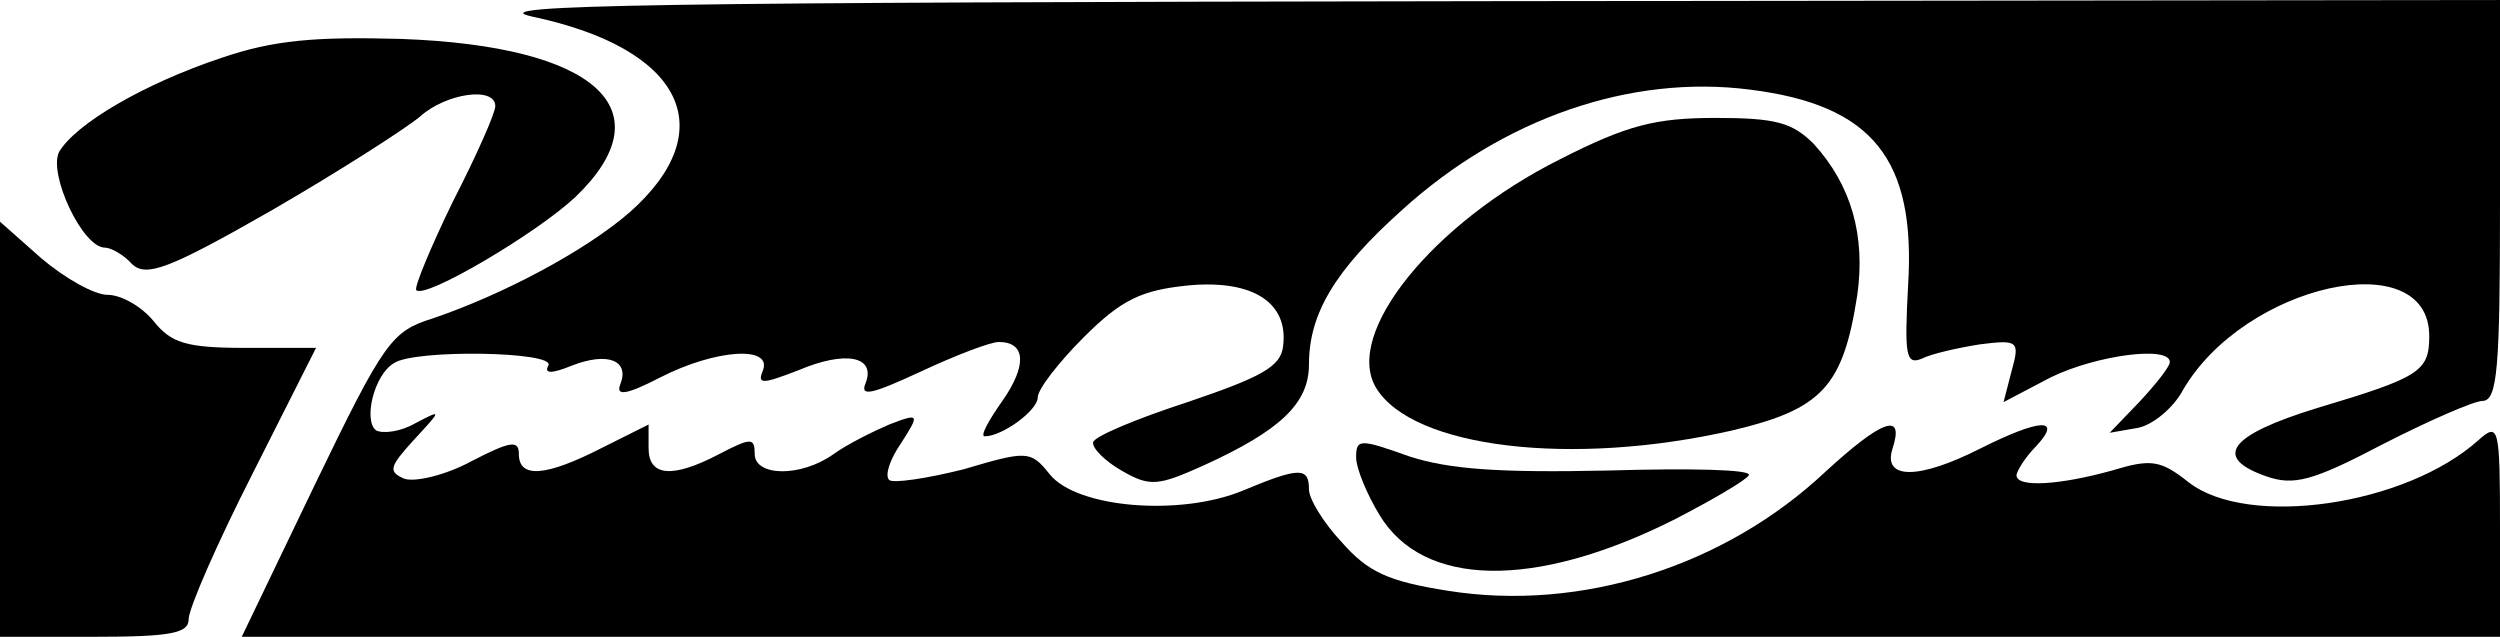 <?xml version="1.0" standalone="no"?>
<!DOCTYPE svg PUBLIC "-//W3C//DTD SVG 20010904//EN"
 "http://www.w3.org/TR/2001/REC-SVG-20010904/DTD/svg10.dtd">
<svg version="1.0" xmlns="http://www.w3.org/2000/svg"
 width="212pt" height="54pt" viewBox="0 0 212 54"
 preserveAspectRatio="xMidYMid meet">
<g transform="translate(0,54) scale(0.1,-0.1)"
fill="#000000" stroke="none">
<path d="M451 526 c128 -27 162 -96 83 -166 -38 -33 -108 -70 -167 -90 -35
-11 -41 -19 -100 -141 l-62 -129 957 0 958 0 0 92 c0 86 -1 90 -18 75 -62 -56
-196 -75 -246 -36 -24 19 -32 20 -65 10 -43 -12 -81 -15 -81 -4 0 3 7 15 17
25 22 24 3 23 -47 -2 -53 -27 -84 -27 -75 0 10 31 -9 24 -57 -20 -85 -80 -207
-119 -320 -101 -51 8 -68 16 -90 41 -16 17 -28 37 -28 45 0 19 -8 19 -56 -1
-53 -22 -141 -15 -164 14 -16 20 -19 20 -73 4 -32 -8 -60 -12 -63 -9 -4 4 1
18 10 31 16 25 16 26 -10 16 -14 -6 -36 -17 -47 -25 -28 -20 -67 -19 -67 0 0
14 -3 14 -30 0 -40 -21 -60 -19 -60 5 l0 20 -40 -20 c-47 -24 -70 -26 -70 -5
0 12 -7 11 -40 -6 -22 -12 -48 -18 -57 -15 -14 6 -13 10 8 33 24 26 24 26 1
14 -12 -7 -27 -9 -33 -6 -11 8 -2 47 15 57 17 12 138 10 131 -2 -4 -7 3 -7 20
0 31 12 49 4 41 -16 -4 -10 5 -9 34 6 47 24 95 27 87 6 -5 -12 -1 -12 30 0 40
17 66 12 57 -11 -5 -12 6 -9 47 10 30 14 59 25 66 25 23 0 24 -20 3 -50 -12
-17 -19 -30 -15 -30 15 0 45 22 45 33 0 7 18 30 39 51 32 32 49 40 89 44 55 5
85 -15 80 -52 -2 -17 -19 -26 -81 -47 -43 -14 -79 -29 -80 -34 -1 -5 10 -16
24 -24 24 -14 31 -13 69 4 66 30 90 53 90 86 0 43 22 80 79 131 86 78 194 115
295 102 104 -13 141 -59 134 -167 -3 -58 -2 -67 12 -61 8 4 30 9 49 12 32 4
34 3 27 -22 l-7 -27 40 21 c39 19 101 27 101 13 0 -4 -12 -19 -26 -34 l-25
-26 23 4 c13 2 31 17 39 32 52 90 209 125 209 46 0 -30 -8 -35 -95 -61 -75
-23 -89 -42 -43 -58 23 -8 39 -4 98 27 39 20 78 37 85 37 13 0 15 28 15 170
l0 170 -862 -1 c-700 -1 -852 -3 -807 -13z"/>
<path d="M188 491 c-66 -22 -124 -56 -138 -80 -9 -19 20 -81 39 -81 5 0 16 -6
23 -14 12 -11 30 -5 119 46 57 33 113 69 125 79 22 20 64 26 64 9 0 -6 -16
-42 -36 -81 -19 -39 -33 -73 -31 -75 7 -8 102 48 135 79 77 74 18 128 -148
134 -73 2 -108 -1 -152 -16z"/>
<path d="M1323 405 c-108 -54 -184 -148 -156 -194 31 -51 166 -67 302 -36 76
18 94 37 106 115 7 50 -5 93 -37 128 -18 18 -32 22 -83 22 -51 0 -75 -6 -132
-35z"/>
<path d="M0 176 l0 -176 80 0 c65 0 80 3 80 15 0 9 24 64 54 123 l54 107 -60
0 c-50 0 -63 4 -78 23 -10 12 -27 22 -39 22 -11 0 -36 14 -56 31 l-35 31 0
-176z"/>
<path d="M1150 152 c0 -9 9 -31 20 -49 37 -61 131 -63 249 -4 33 17 62 34 64
38 3 5 -51 6 -119 4 -93 -2 -135 1 -169 12 -42 15 -45 15 -45 -1z"/>
</g>
</svg>

